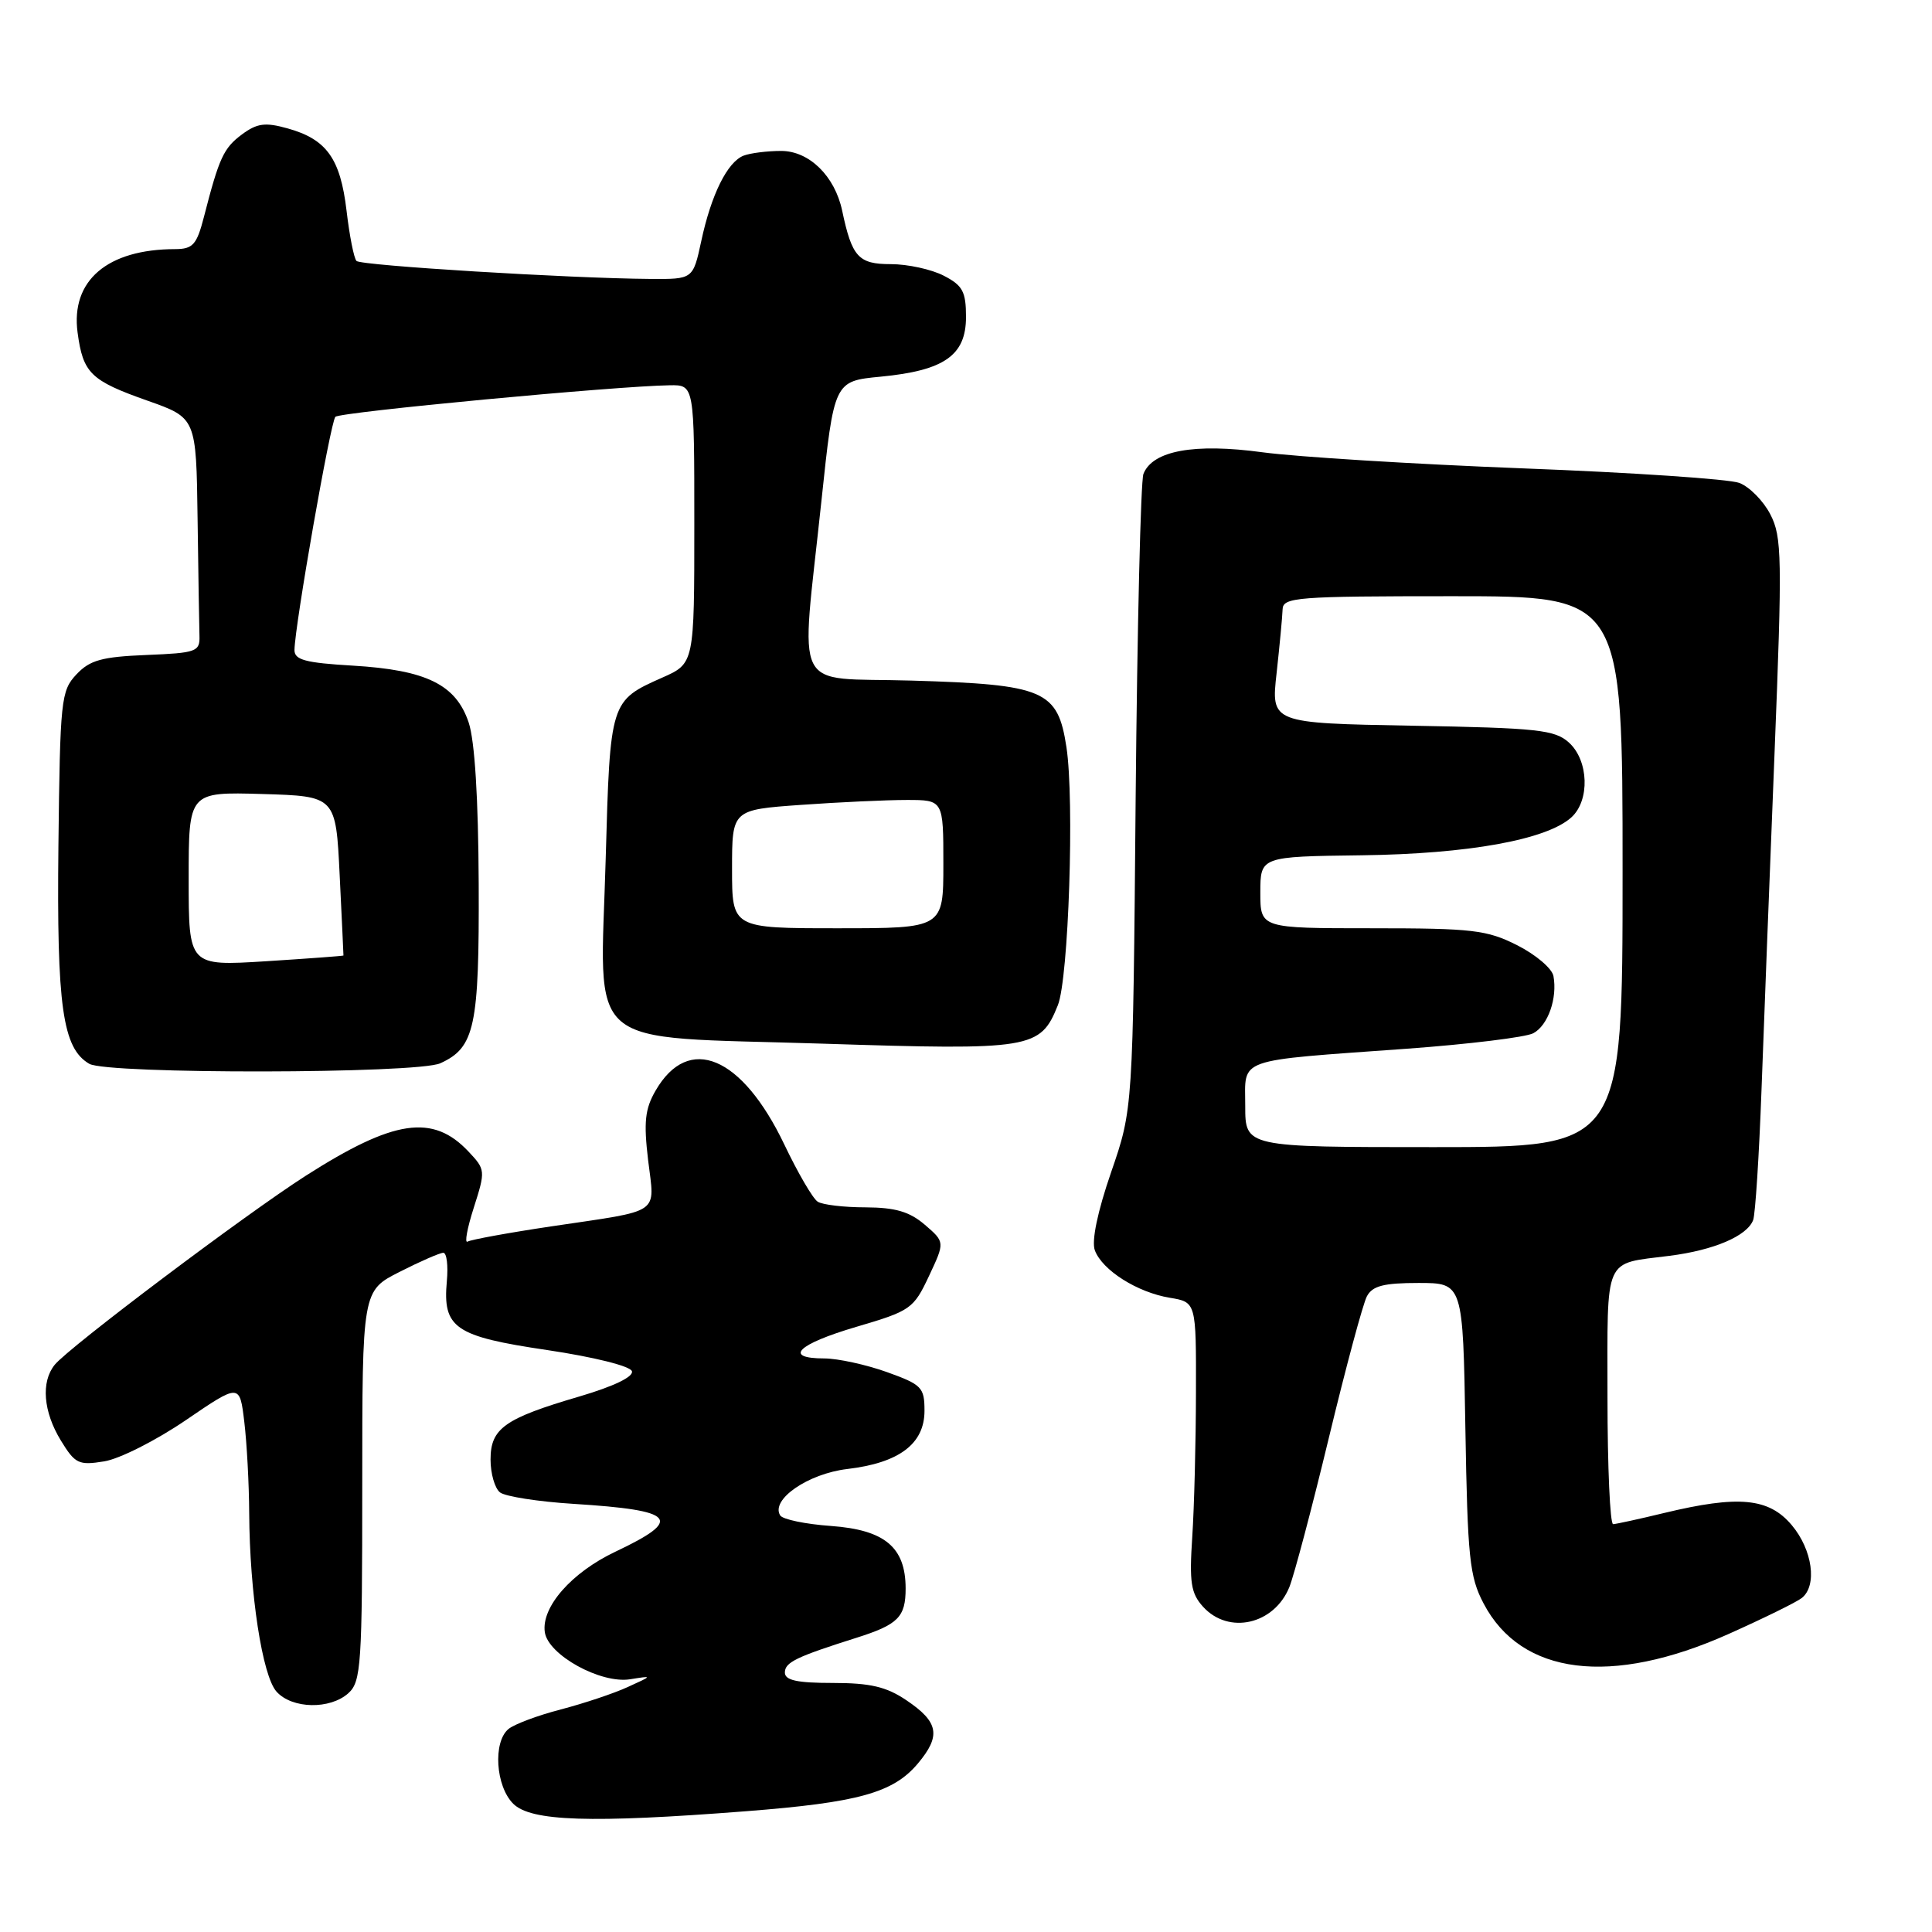 <?xml version="1.0" encoding="UTF-8" standalone="no"?>
<!DOCTYPE svg PUBLIC "-//W3C//DTD SVG 1.1//EN" "http://www.w3.org/Graphics/SVG/1.1/DTD/svg11.dtd" >
<svg xmlns="http://www.w3.org/2000/svg" xmlns:xlink="http://www.w3.org/1999/xlink" version="1.1" viewBox="0 0 256 256">
 <g >
 <path fill="currentColor"
d=" M 98.82 240.00 C 113.74 238.84 118.35 237.56 121.61 233.69 C 124.72 229.99 124.39 228.18 120.10 225.29 C 117.45 223.50 115.31 223.00 110.35 223.00 C 105.62 223.00 104.00 222.65 104.00 221.62 C 104.00 220.27 105.47 219.55 113.50 217.01 C 119.00 215.27 120.00 214.27 120.00 210.49 C 120.00 205.02 117.25 202.72 110.13 202.20 C 106.74 201.96 103.70 201.33 103.38 200.80 C 102.08 198.71 107.06 195.27 112.28 194.65 C 119.15 193.84 122.50 191.31 122.50 186.94 C 122.50 183.83 122.15 183.47 117.50 181.80 C 114.75 180.82 111.04 180.01 109.25 180.00 C 103.74 180.00 105.64 178.12 113.48 175.81 C 120.66 173.70 121.05 173.43 123.09 169.09 C 125.21 164.58 125.21 164.58 122.55 162.29 C 120.52 160.55 118.65 160.00 114.69 159.98 C 111.84 159.98 108.98 159.64 108.35 159.23 C 107.71 158.83 105.73 155.43 103.94 151.68 C 98.32 139.91 91.25 136.94 86.87 144.51 C 85.46 146.94 85.28 148.68 85.88 153.74 C 86.76 161.04 87.83 160.30 73.12 162.49 C 67.41 163.34 62.39 164.26 61.96 164.52 C 61.53 164.79 61.90 162.76 62.78 160.02 C 64.34 155.13 64.33 154.98 62.09 152.60 C 57.36 147.56 52.20 148.33 40.52 155.79 C 32.53 160.90 9.14 178.51 7.25 180.84 C 5.41 183.11 5.73 187.05 8.06 190.87 C 9.95 193.96 10.42 194.19 13.80 193.64 C 15.83 193.32 20.69 190.86 24.62 188.18 C 31.76 183.31 31.76 183.31 32.37 188.40 C 32.71 191.21 33.00 196.65 33.02 200.50 C 33.08 211.12 34.76 222.08 36.65 224.16 C 38.72 226.45 43.74 226.54 46.17 224.35 C 47.85 222.82 48.00 220.61 48.00 196.86 C 48.00 171.03 48.00 171.03 52.97 168.52 C 55.70 167.13 58.30 166.00 58.74 166.00 C 59.19 166.00 59.40 167.69 59.21 169.75 C 58.64 175.97 60.25 177.08 72.51 178.89 C 78.69 179.81 83.51 181.01 83.73 181.69 C 83.98 182.42 81.32 183.70 76.81 185.03 C 66.85 187.95 65.00 189.26 65.00 193.40 C 65.00 195.25 65.56 197.20 66.25 197.75 C 66.94 198.29 71.33 198.98 76.00 199.27 C 89.58 200.12 90.62 201.31 81.56 205.60 C 75.73 208.36 71.71 212.94 72.19 216.27 C 72.62 219.29 79.60 223.14 83.50 222.51 C 86.50 222.03 86.50 222.03 83.18 223.54 C 81.36 224.38 77.37 225.71 74.31 226.51 C 71.26 227.30 68.14 228.47 67.38 229.10 C 65.30 230.82 65.67 236.67 68.00 239.00 C 70.34 241.34 78.23 241.60 98.82 240.00 Z  M 229.05 216.51 C 233.70 214.43 238.06 212.29 238.75 211.74 C 240.82 210.10 240.17 205.35 237.41 202.08 C 234.38 198.48 230.37 198.10 220.50 200.48 C 217.20 201.28 214.16 201.94 213.75 201.96 C 213.34 201.98 213.00 194.40 213.00 185.11 C 213.00 166.17 212.40 167.53 221.24 166.40 C 227.12 165.65 231.49 163.78 232.30 161.67 C 232.59 160.90 233.09 153.12 233.41 144.39 C 233.73 135.65 234.50 115.65 235.13 99.95 C 236.17 73.82 236.12 71.13 234.58 68.16 C 233.66 66.37 231.81 64.50 230.47 63.99 C 229.14 63.48 216.22 62.61 201.77 62.06 C 187.32 61.50 171.81 60.54 167.29 59.93 C 158.25 58.70 152.72 59.71 151.51 62.80 C 151.15 63.73 150.69 83.05 150.48 105.72 C 150.12 146.95 150.12 146.95 147.23 155.32 C 145.42 160.57 144.62 164.43 145.07 165.67 C 146.05 168.31 150.70 171.25 155.00 171.96 C 158.50 172.54 158.50 172.54 158.47 184.52 C 158.46 191.11 158.24 199.72 157.98 203.65 C 157.58 209.69 157.80 211.12 159.41 212.90 C 162.80 216.64 168.84 215.26 170.85 210.29 C 171.47 208.75 173.83 199.86 176.08 190.52 C 178.33 181.18 180.60 172.75 181.12 171.77 C 181.86 170.38 183.35 170.00 187.96 170.00 C 193.85 170.00 193.85 170.00 194.17 189.25 C 194.46 206.42 194.72 208.93 196.58 212.46 C 201.57 221.99 213.49 223.47 229.05 216.51 Z  M 58.34 140.89 C 62.92 138.81 63.51 136.05 63.43 117.08 C 63.38 105.76 62.91 98.16 62.10 95.73 C 60.41 90.70 56.49 88.78 46.75 88.20 C 40.45 87.83 39.00 87.44 39.02 86.12 C 39.07 82.83 43.80 55.87 44.44 55.23 C 45.06 54.60 81.64 51.15 88.75 51.05 C 92.00 51.00 92.00 51.00 92.00 69.45 C 92.00 87.91 92.00 87.91 87.75 89.79 C 80.86 92.85 80.84 92.90 80.26 113.73 C 79.54 139.60 76.81 137.26 109.00 138.29 C 136.72 139.18 137.84 139.00 140.17 133.20 C 141.60 129.66 142.38 106.03 141.31 99.01 C 140.16 91.45 138.41 90.70 120.75 90.18 C 104.72 89.71 106.09 92.43 108.83 66.50 C 110.52 50.50 110.52 50.50 116.70 49.91 C 125.13 49.10 128.00 47.09 128.00 42.00 C 128.00 38.64 127.56 37.82 125.05 36.53 C 123.43 35.69 120.27 35.00 118.03 35.00 C 113.74 35.00 112.89 34.06 111.59 27.91 C 110.62 23.33 107.22 20.00 103.51 20.00 C 101.67 20.00 99.44 20.28 98.54 20.62 C 96.39 21.45 94.24 25.77 92.92 31.95 C 91.83 37.00 91.83 37.00 86.17 36.96 C 75.42 36.88 47.86 35.19 47.24 34.58 C 46.90 34.24 46.31 31.24 45.92 27.92 C 45.10 21.00 43.28 18.45 38.10 17.01 C 35.13 16.18 34.07 16.33 32.06 17.81 C 29.62 19.63 29.04 20.89 27.02 28.75 C 26.07 32.43 25.56 33.00 23.21 33.01 C 14.22 33.02 9.36 37.18 10.28 44.06 C 11.00 49.45 12.00 50.43 19.54 53.09 C 26.00 55.37 26.00 55.37 26.18 68.68 C 26.28 76.01 26.39 83.01 26.43 84.25 C 26.50 86.35 26.04 86.52 19.39 86.79 C 13.49 87.03 11.90 87.47 10.12 89.37 C 8.08 91.54 7.96 92.72 7.74 112.08 C 7.51 133.38 8.29 138.90 11.83 140.96 C 14.21 142.35 55.27 142.29 58.34 140.89 Z  M 165.00 146.55 C 165.00 140.08 163.46 140.62 186.43 138.96 C 194.64 138.36 202.18 137.44 203.17 136.91 C 205.12 135.87 206.38 132.27 205.84 129.33 C 205.65 128.32 203.49 126.49 201.04 125.25 C 197.01 123.22 195.14 123.00 181.79 123.00 C 167.00 123.00 167.00 123.00 167.00 118.25 C 167.01 113.50 167.01 113.50 180.42 113.33 C 194.55 113.15 204.94 111.27 208.21 108.31 C 210.69 106.07 210.52 100.78 207.90 98.40 C 206.02 96.70 203.79 96.46 187.10 96.16 C 168.41 95.82 168.41 95.82 169.16 89.16 C 169.56 85.50 169.92 81.71 169.95 80.75 C 170.00 79.14 171.76 79.00 192.50 79.00 C 215.00 79.00 215.00 79.00 215.00 115.50 C 215.00 152.00 215.00 152.00 190.00 152.00 C 165.00 152.00 165.00 152.00 165.00 146.55 Z  M 25.00 116.47 C 25.00 104.93 25.00 104.93 34.75 105.21 C 44.50 105.50 44.50 105.50 45.01 116.00 C 45.29 121.78 45.52 126.55 45.51 126.61 C 45.50 126.67 40.89 127.01 35.25 127.37 C 25.00 128.01 25.00 128.01 25.00 116.47 Z  M 97.00 115.15 C 97.00 107.30 97.00 107.30 106.15 106.65 C 111.19 106.29 117.49 106.00 120.15 106.00 C 125.00 106.00 125.00 106.00 125.00 114.50 C 125.00 123.00 125.00 123.00 111.00 123.00 C 97.00 123.00 97.00 123.00 97.00 115.15 Z "/>
</g>
</svg>